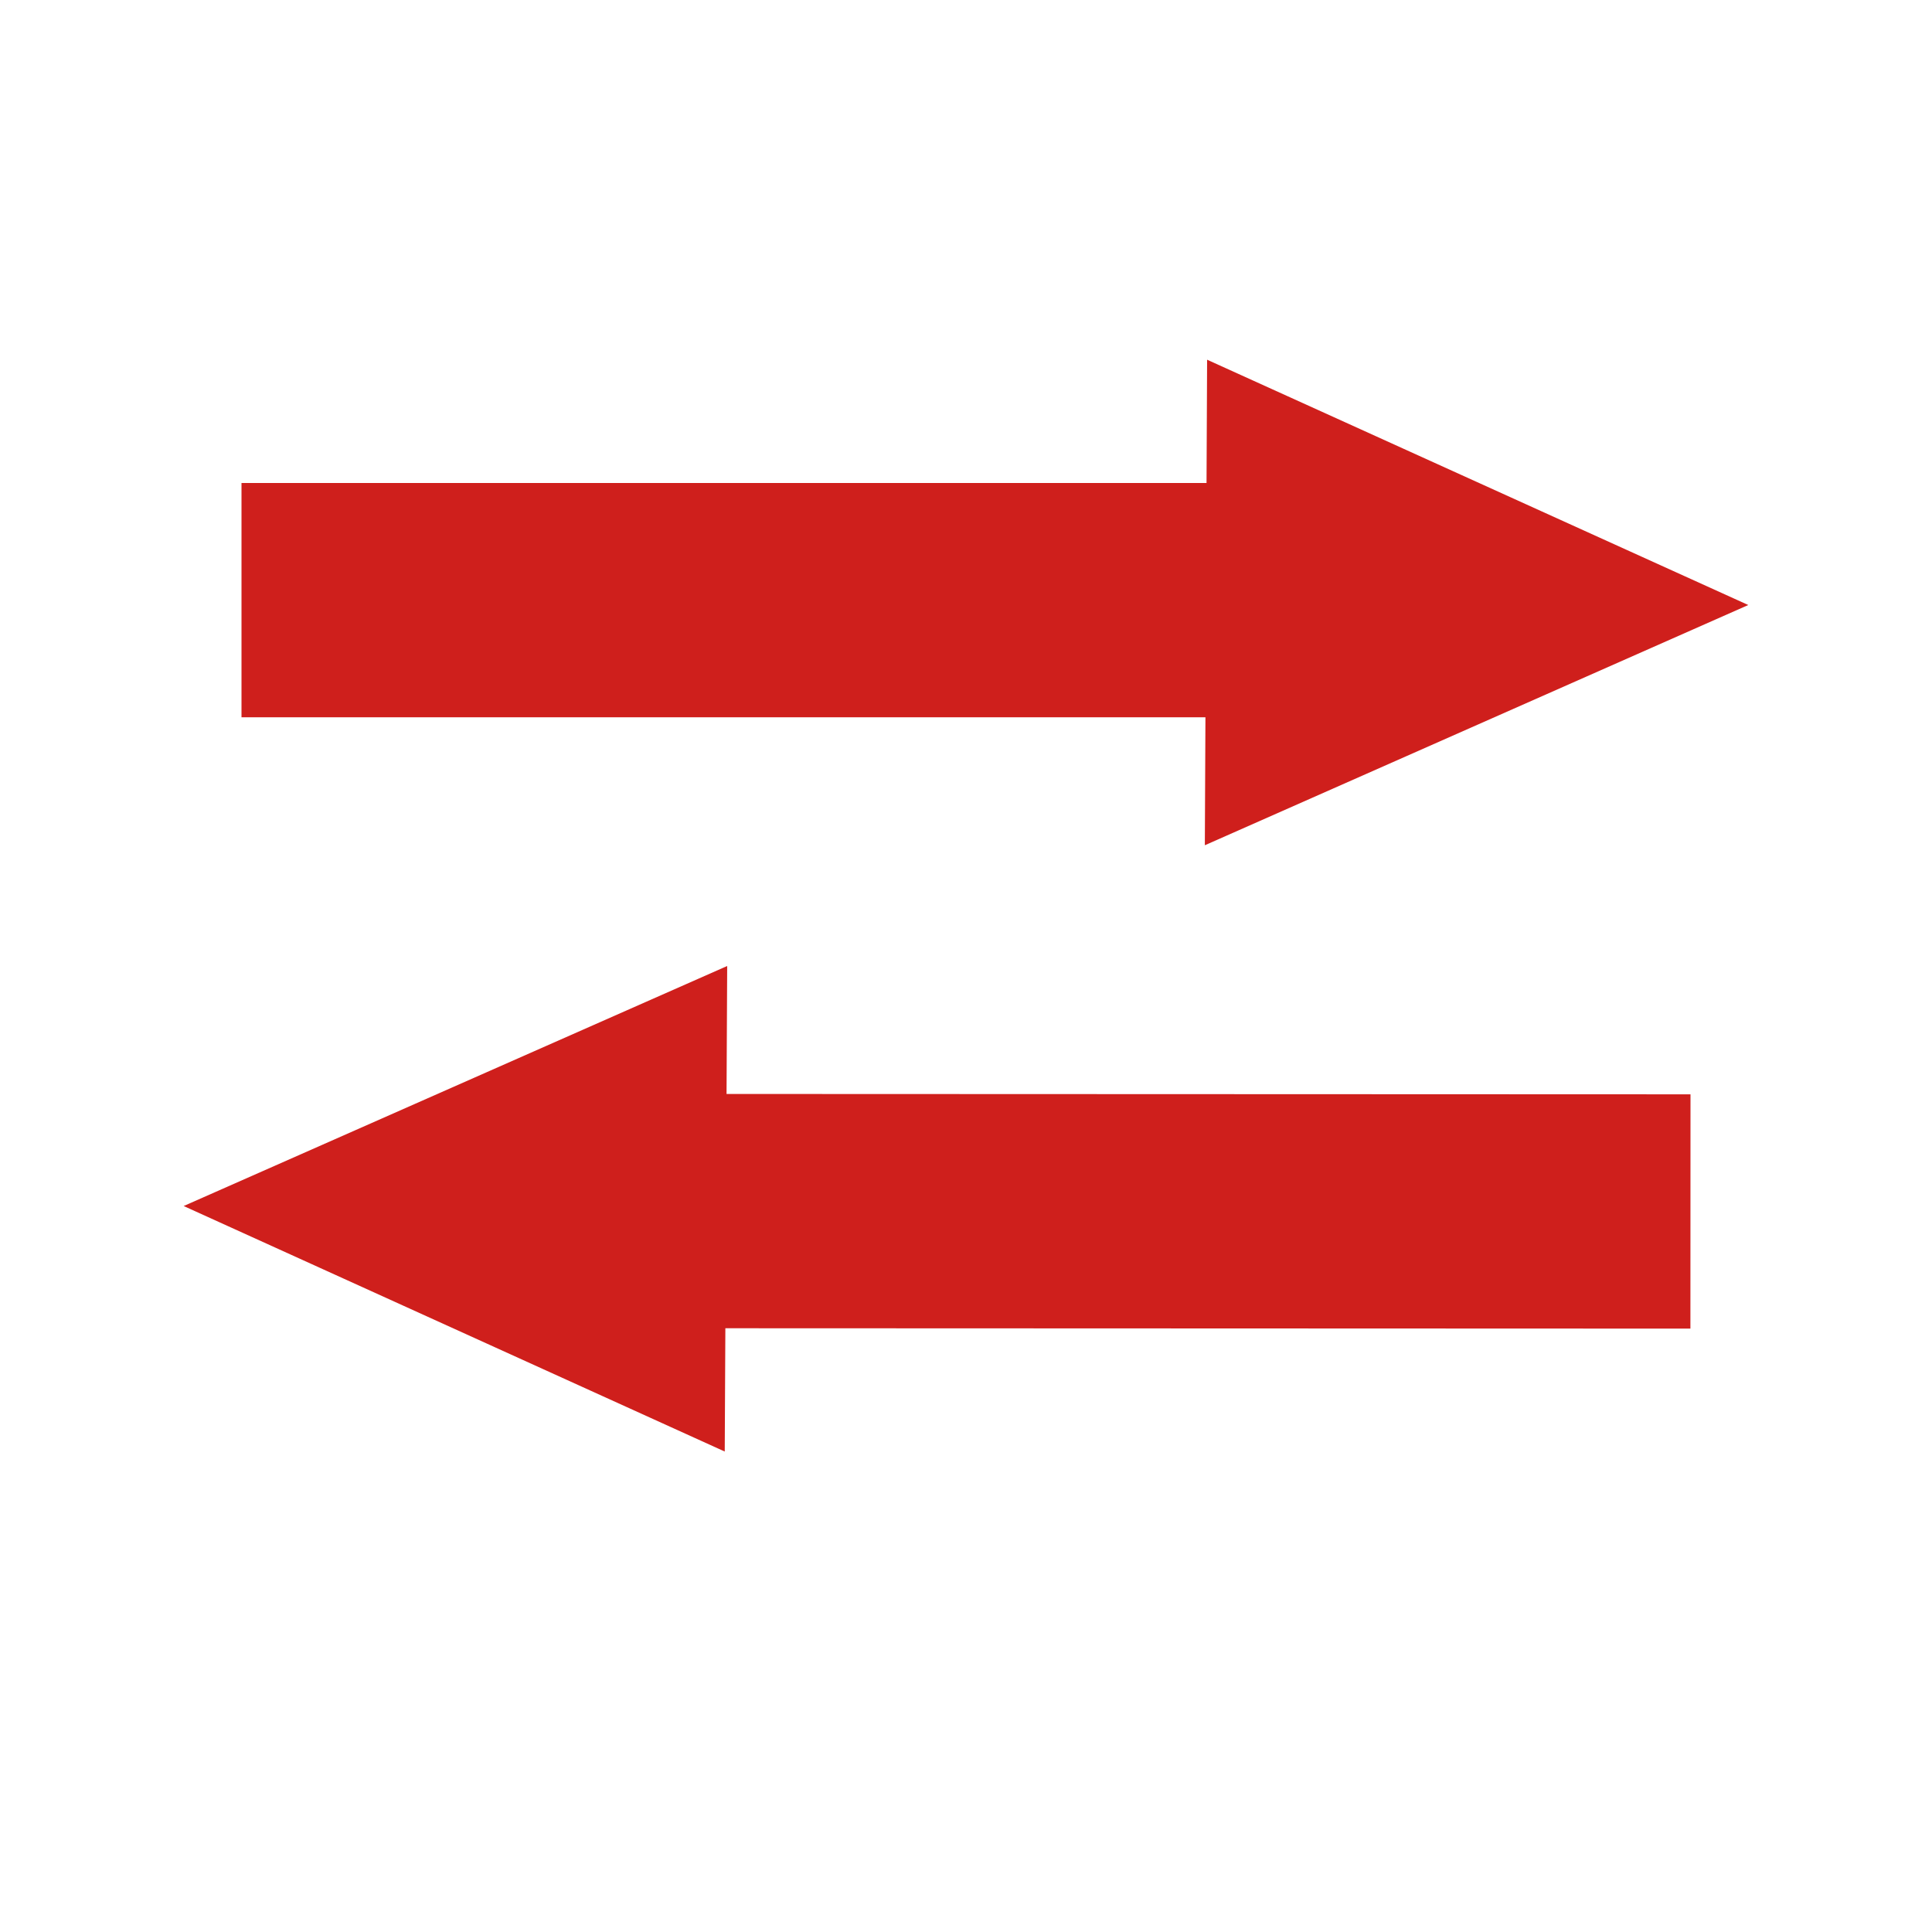 <?xml version="1.0" encoding="UTF-8" standalone="no"?><!DOCTYPE svg PUBLIC "-//W3C//DTD SVG 1.1//EN" "http://www.w3.org/Graphics/SVG/1.1/DTD/svg11.dtd"><svg width="100%" height="100%" viewBox="0 0 64 64" version="1.1" xmlns="http://www.w3.org/2000/svg" xmlns:xlink="http://www.w3.org/1999/xlink" xml:space="preserve" xmlns:serif="http://www.serif.com/" style="fill-rule:evenodd;clip-rule:evenodd;stroke-linejoin:round;stroke-miterlimit:1.414;"><g id="Switch"><g><rect x="8" y="16" width="32" height="7.761" style="fill:#cf1f1c;"/><path d="M57.914,20.042l-18.002,7.958l0.075,-16.084l17.927,8.126Z" style="fill:#cf1f1c;"/></g><g><path d="M23.997,44l32,0.012l0.003,-7.761l-32,-0.012l-0.003,7.761Z" style="fill:#cf1f1c;"/><path d="M6.084,39.951l18.005,-7.951l-0.081,16.084l-17.924,-8.133Z" style="fill:#cf1f1c;"/></g></g></svg>